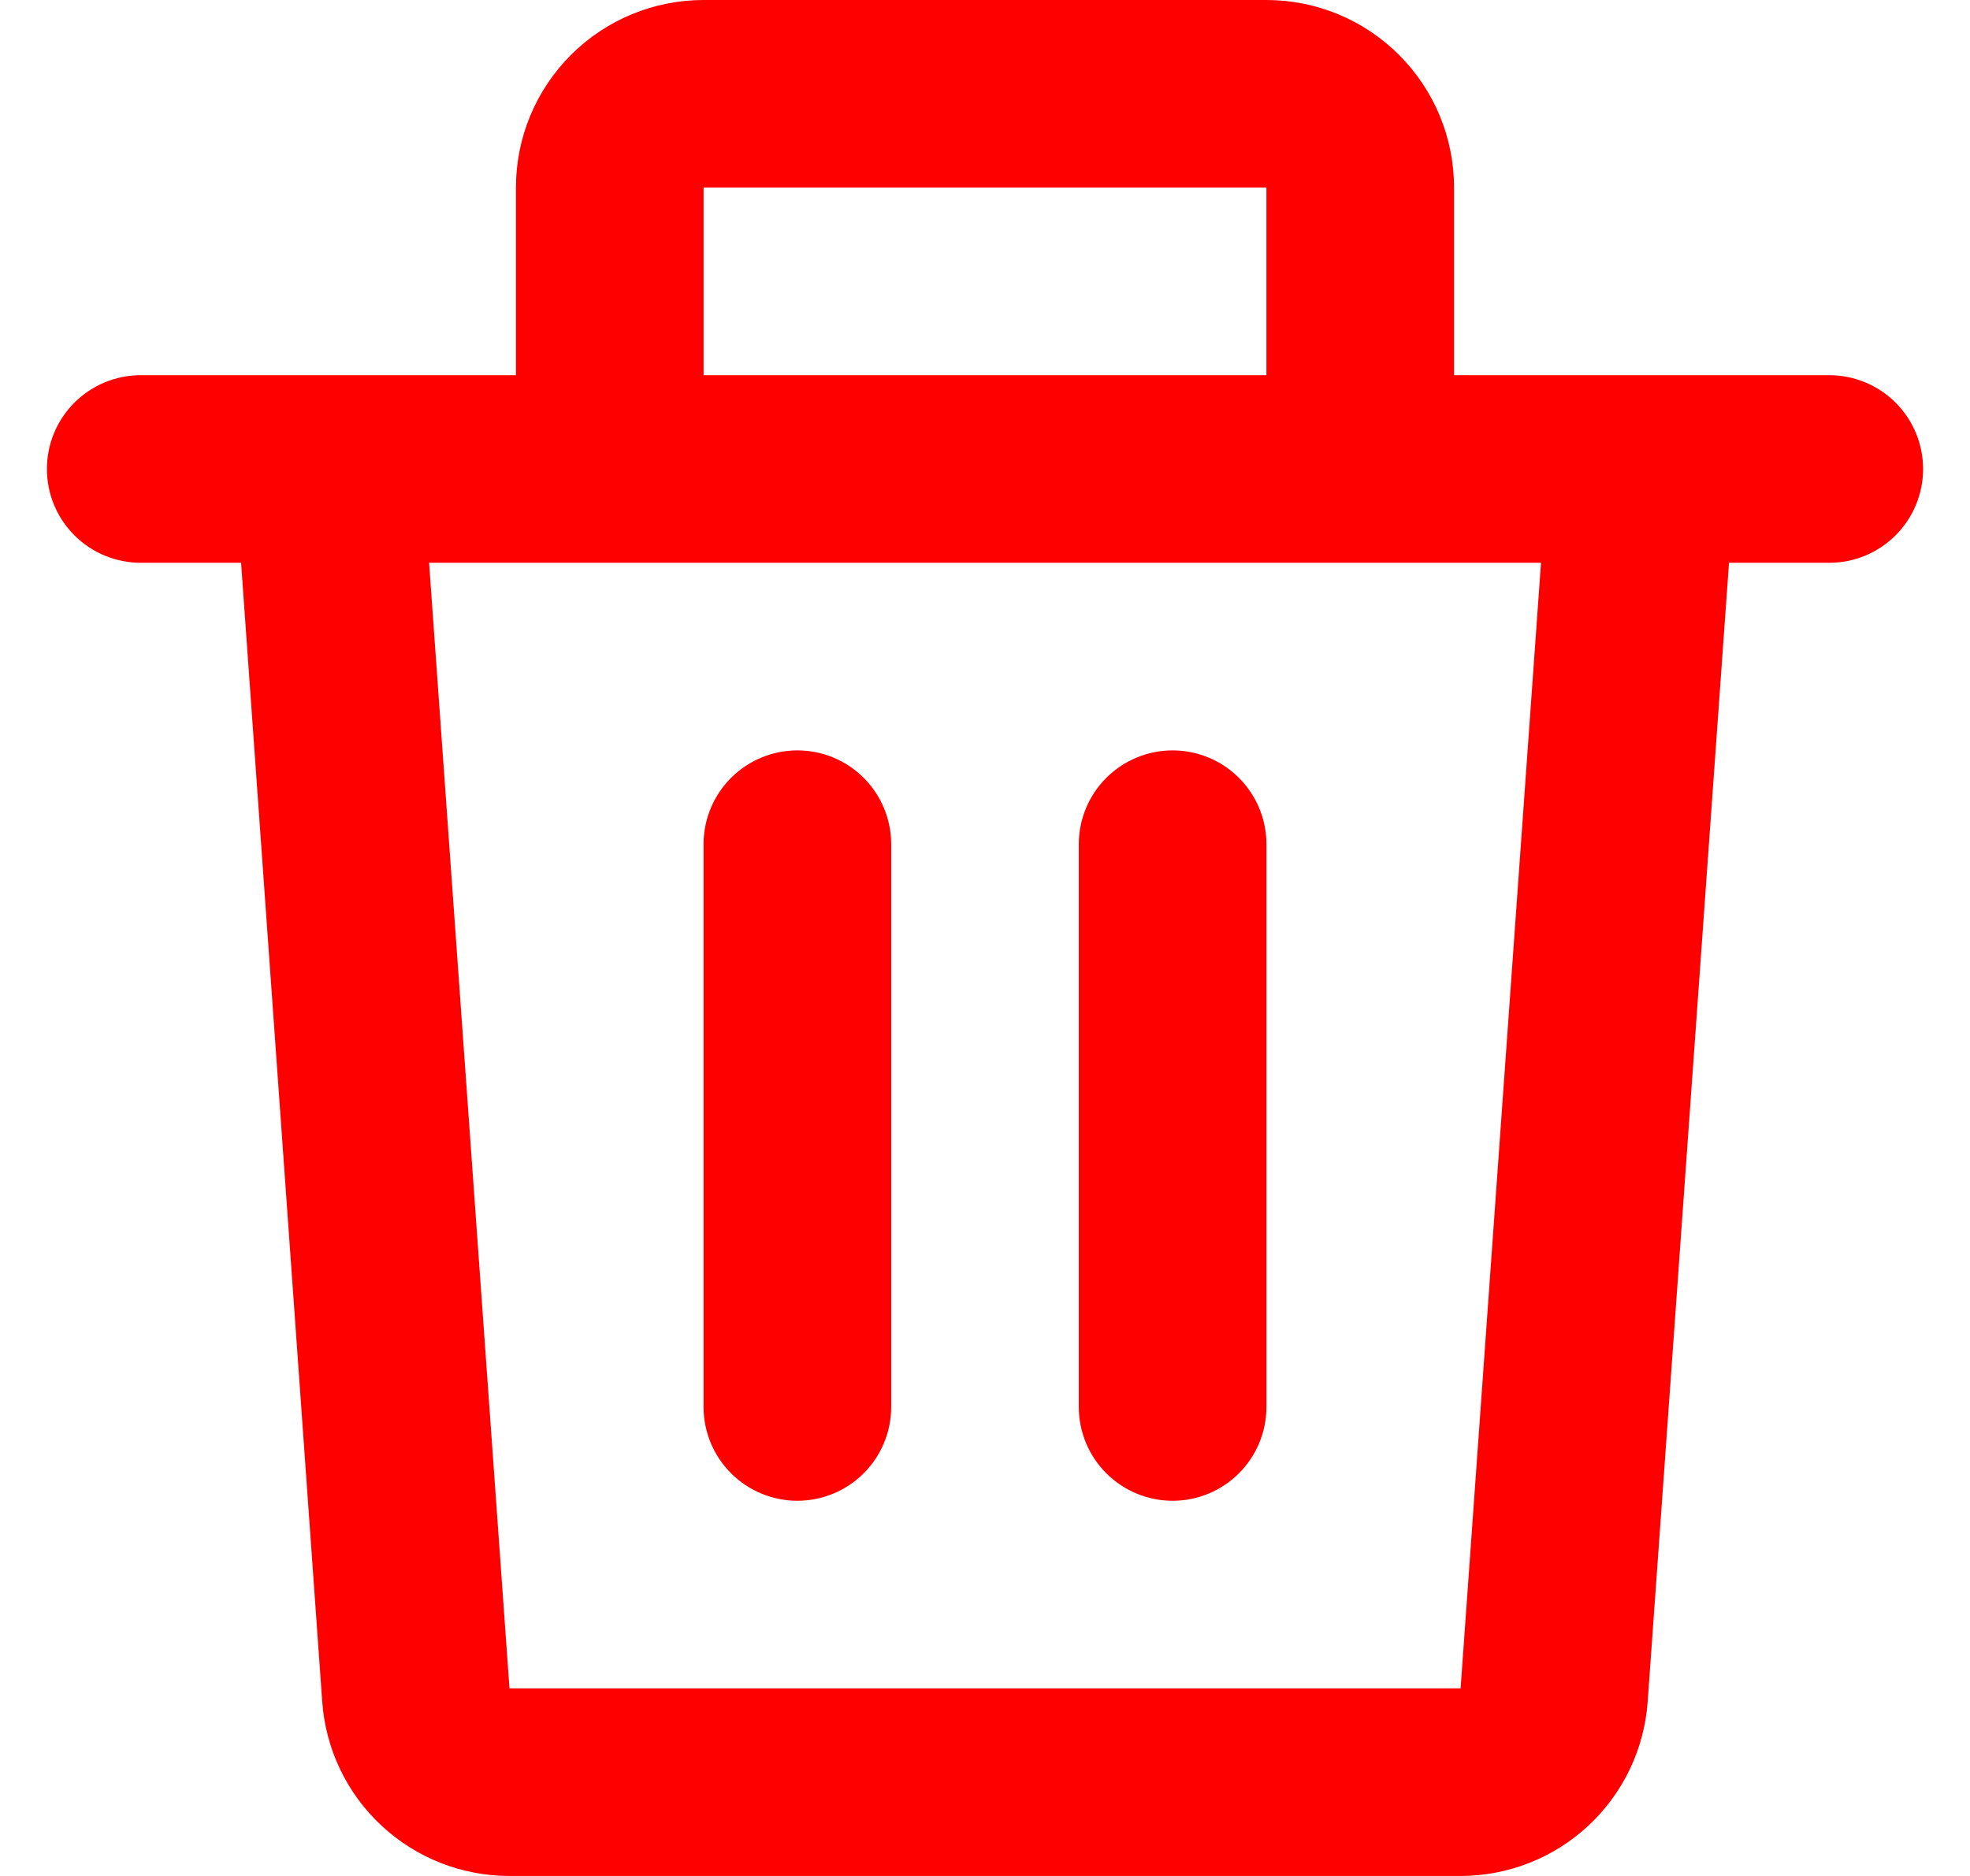 <svg width="42" height="40" viewBox="0 0 42 40" fill="none" xmlns="http://www.w3.org/2000/svg" xmlns:xlink="http://www.w3.org/1999/xlink">
<path d="M11,4C11,2.939 11.421,1.922 12.172,1.172C12.922,0.421 13.939,0 15,0L27,0C28.061,0 29.078,0.421 29.828,1.172C30.579,1.922 31,2.939 31,4L31,8L39,8C39.53,8 40.039,8.211 40.414,8.586C40.789,8.961 41,9.47 41,10C41,10.53 40.789,11.039 40.414,11.414C40.039,11.789 39.53,12 39,12L36.862,12L35.128,36.284C35.056,37.293 34.605,38.238 33.864,38.927C33.124,39.617 32.15,40 31.138,40L10.86,40C9.848,40 8.874,39.617 8.134,38.927C7.393,38.238 6.942,37.293 6.87,36.284L5.14,12L3,12C2.47,12 1.961,11.789 1.586,11.414C1.211,11.039 1,10.53 1,10C1,9.47 1.211,8.961 1.586,8.586C1.961,8.211 2.47,8 3,8L11,8L11,4ZM15,8L27,8L27,4L15,4L15,8ZM9.148,12L10.862,36L31.14,36L32.854,12L9.148,12ZM17,16C17.53,16 18.039,16.211 18.414,16.586C18.789,16.961 19,17.47 19,18L19,30C19,30.53 18.789,31.039 18.414,31.414C18.039,31.789 17.53,32 17,32C16.47,32 15.961,31.789 15.586,31.414C15.211,31.039 15,30.53 15,30L15,18C15,17.47 15.211,16.961 15.586,16.586C15.961,16.211 16.47,16 17,16ZM25,16C25.53,16 26.039,16.211 26.414,16.586C26.789,16.961 27,17.47 27,18L27,30C27,30.53 26.789,31.039 26.414,31.414C26.039,31.789 25.53,32 25,32C24.47,32 23.961,31.789 23.586,31.414C23.211,31.039 23,30.53 23,30L23,18C23,17.47 23.211,16.961 23.586,16.586C23.961,16.211 24.47,16 25,16Z" fill="#FE0000"/>
</svg>
